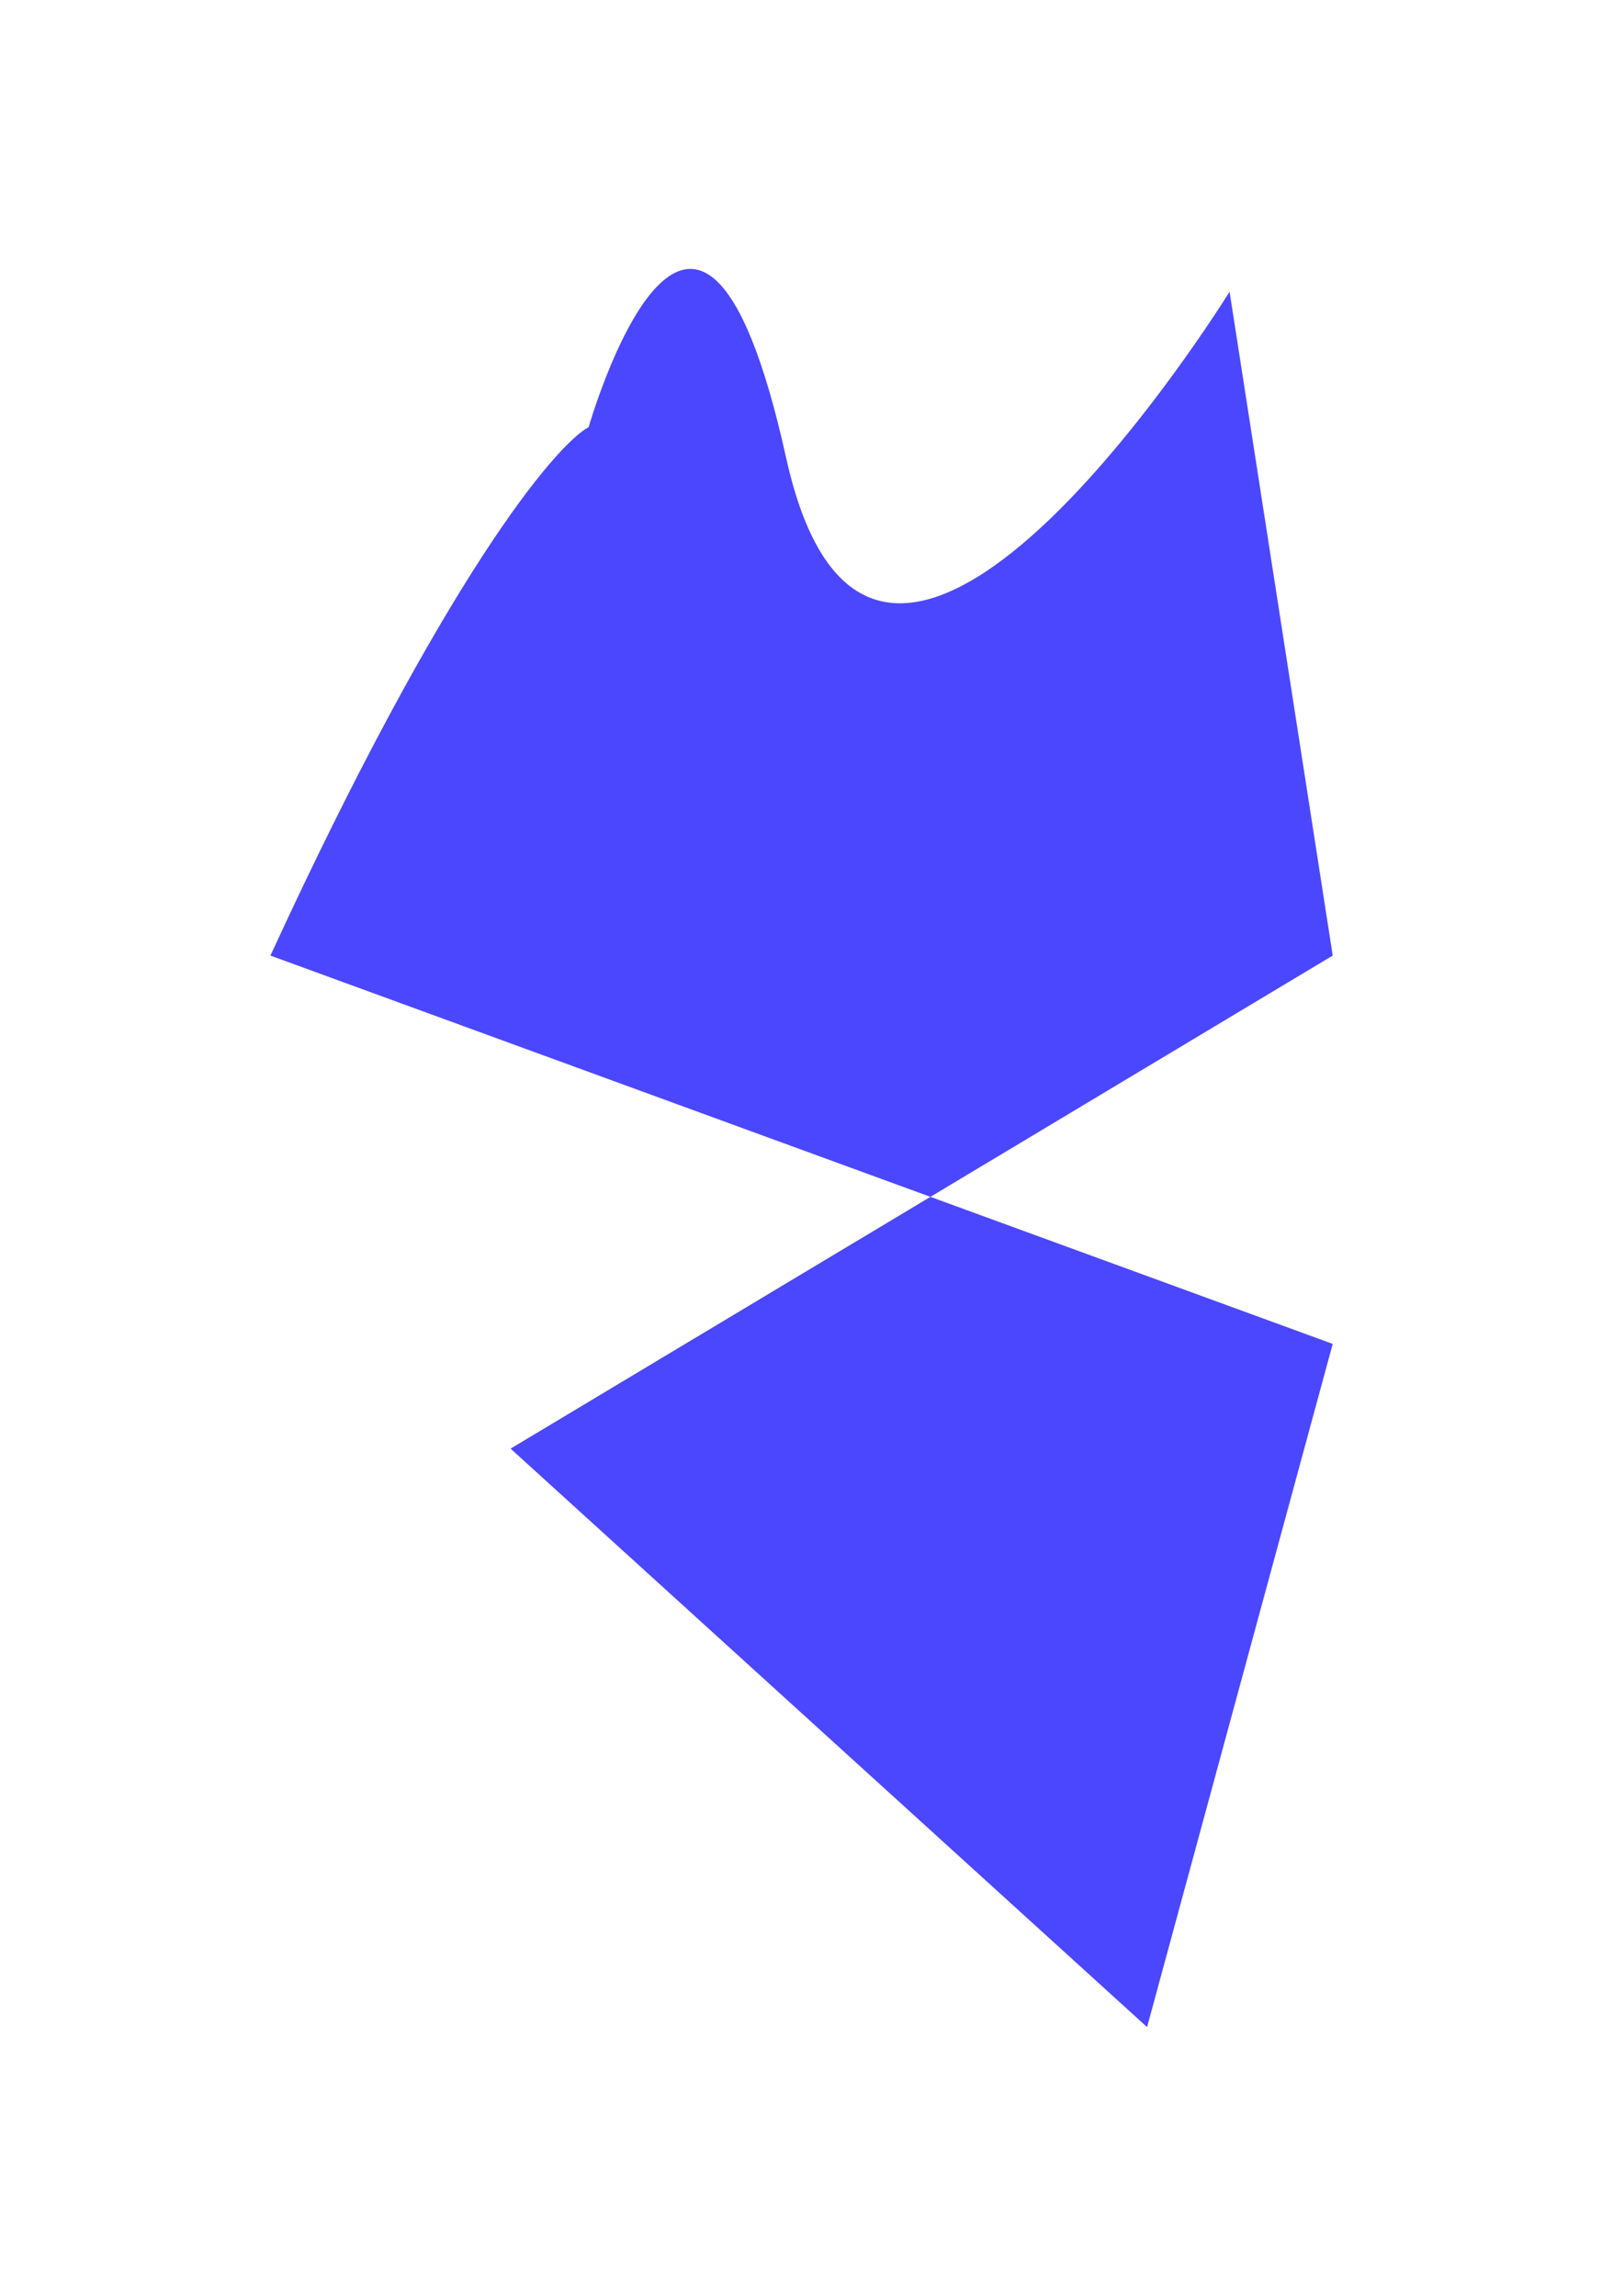 <svg width="554" height="794" fill="none" xmlns="http://www.w3.org/2000/svg"><g filter="url(#a)"><path d="M93.517 330.454c60.326-131.056 98.506-176.45 110.055-182.765 0 0 37.195-129.83 68.275 10.587 31.08 140.417 153.364-57.393 153.364-57.393l35.666 229.571-139.12 83.433 139.12 50.855L396.678 701l-220.11-200.039 145.189-87.074-228.24-83.433Z" fill="#4B47FF"/></g><defs><filter id="a" x=".517" y="0" width="553.36" height="794" filterUnits="userSpaceOnUse" color-interpolation-filters="sRGB"><feFlood flood-opacity="0" result="BackgroundImageFix"/><feBlend in="SourceGraphic" in2="BackgroundImageFix" result="shape"/><feGaussianBlur stdDeviation="46.5" result="effect1_foregroundBlur_389_6572"/></filter></defs></svg>